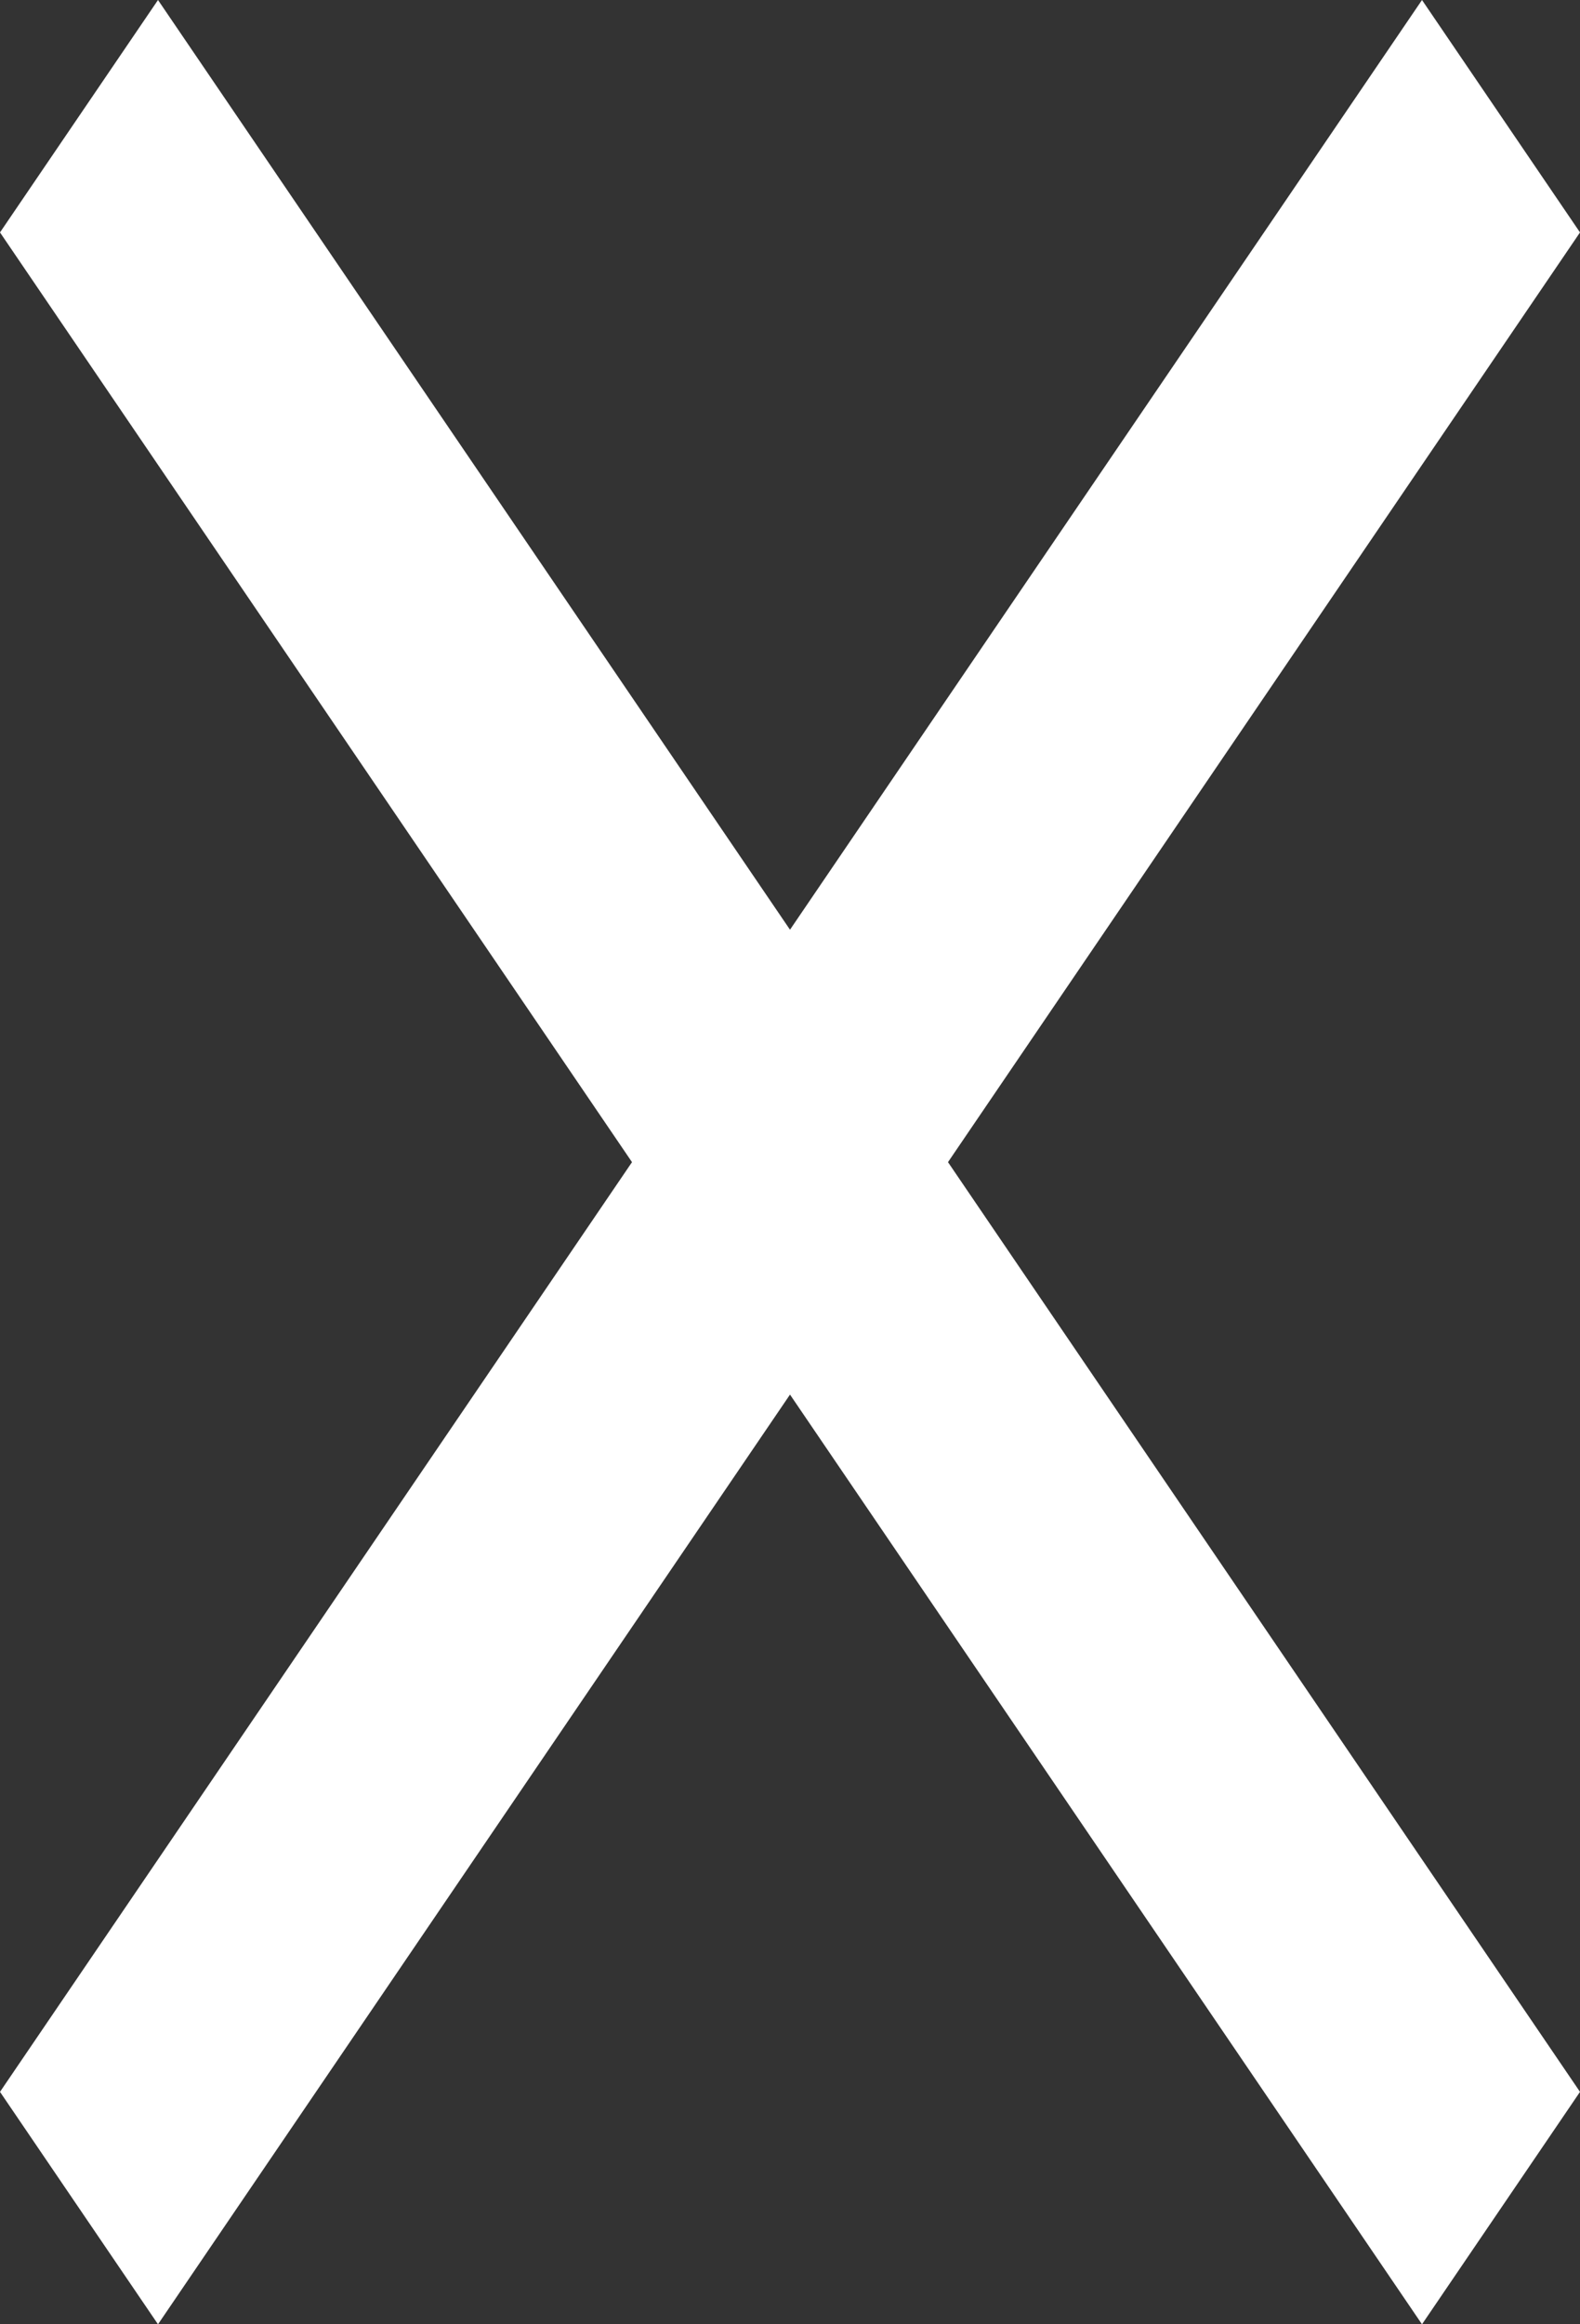 <svg width="102" height="150" viewBox="0 0 102 150" fill="none" xmlns="http://www.w3.org/2000/svg">
<rect x="0" y="0" width="102" height="150" fill="#333333" stroke="none"/>
<path d="M102 15L91.8 0L51 60L10.2 0L0 15L40.8 75L0 135L10.2 150L51 90L91.8 150L102 135L61.2 75L102 15Z" fill="white"/>
</svg>
